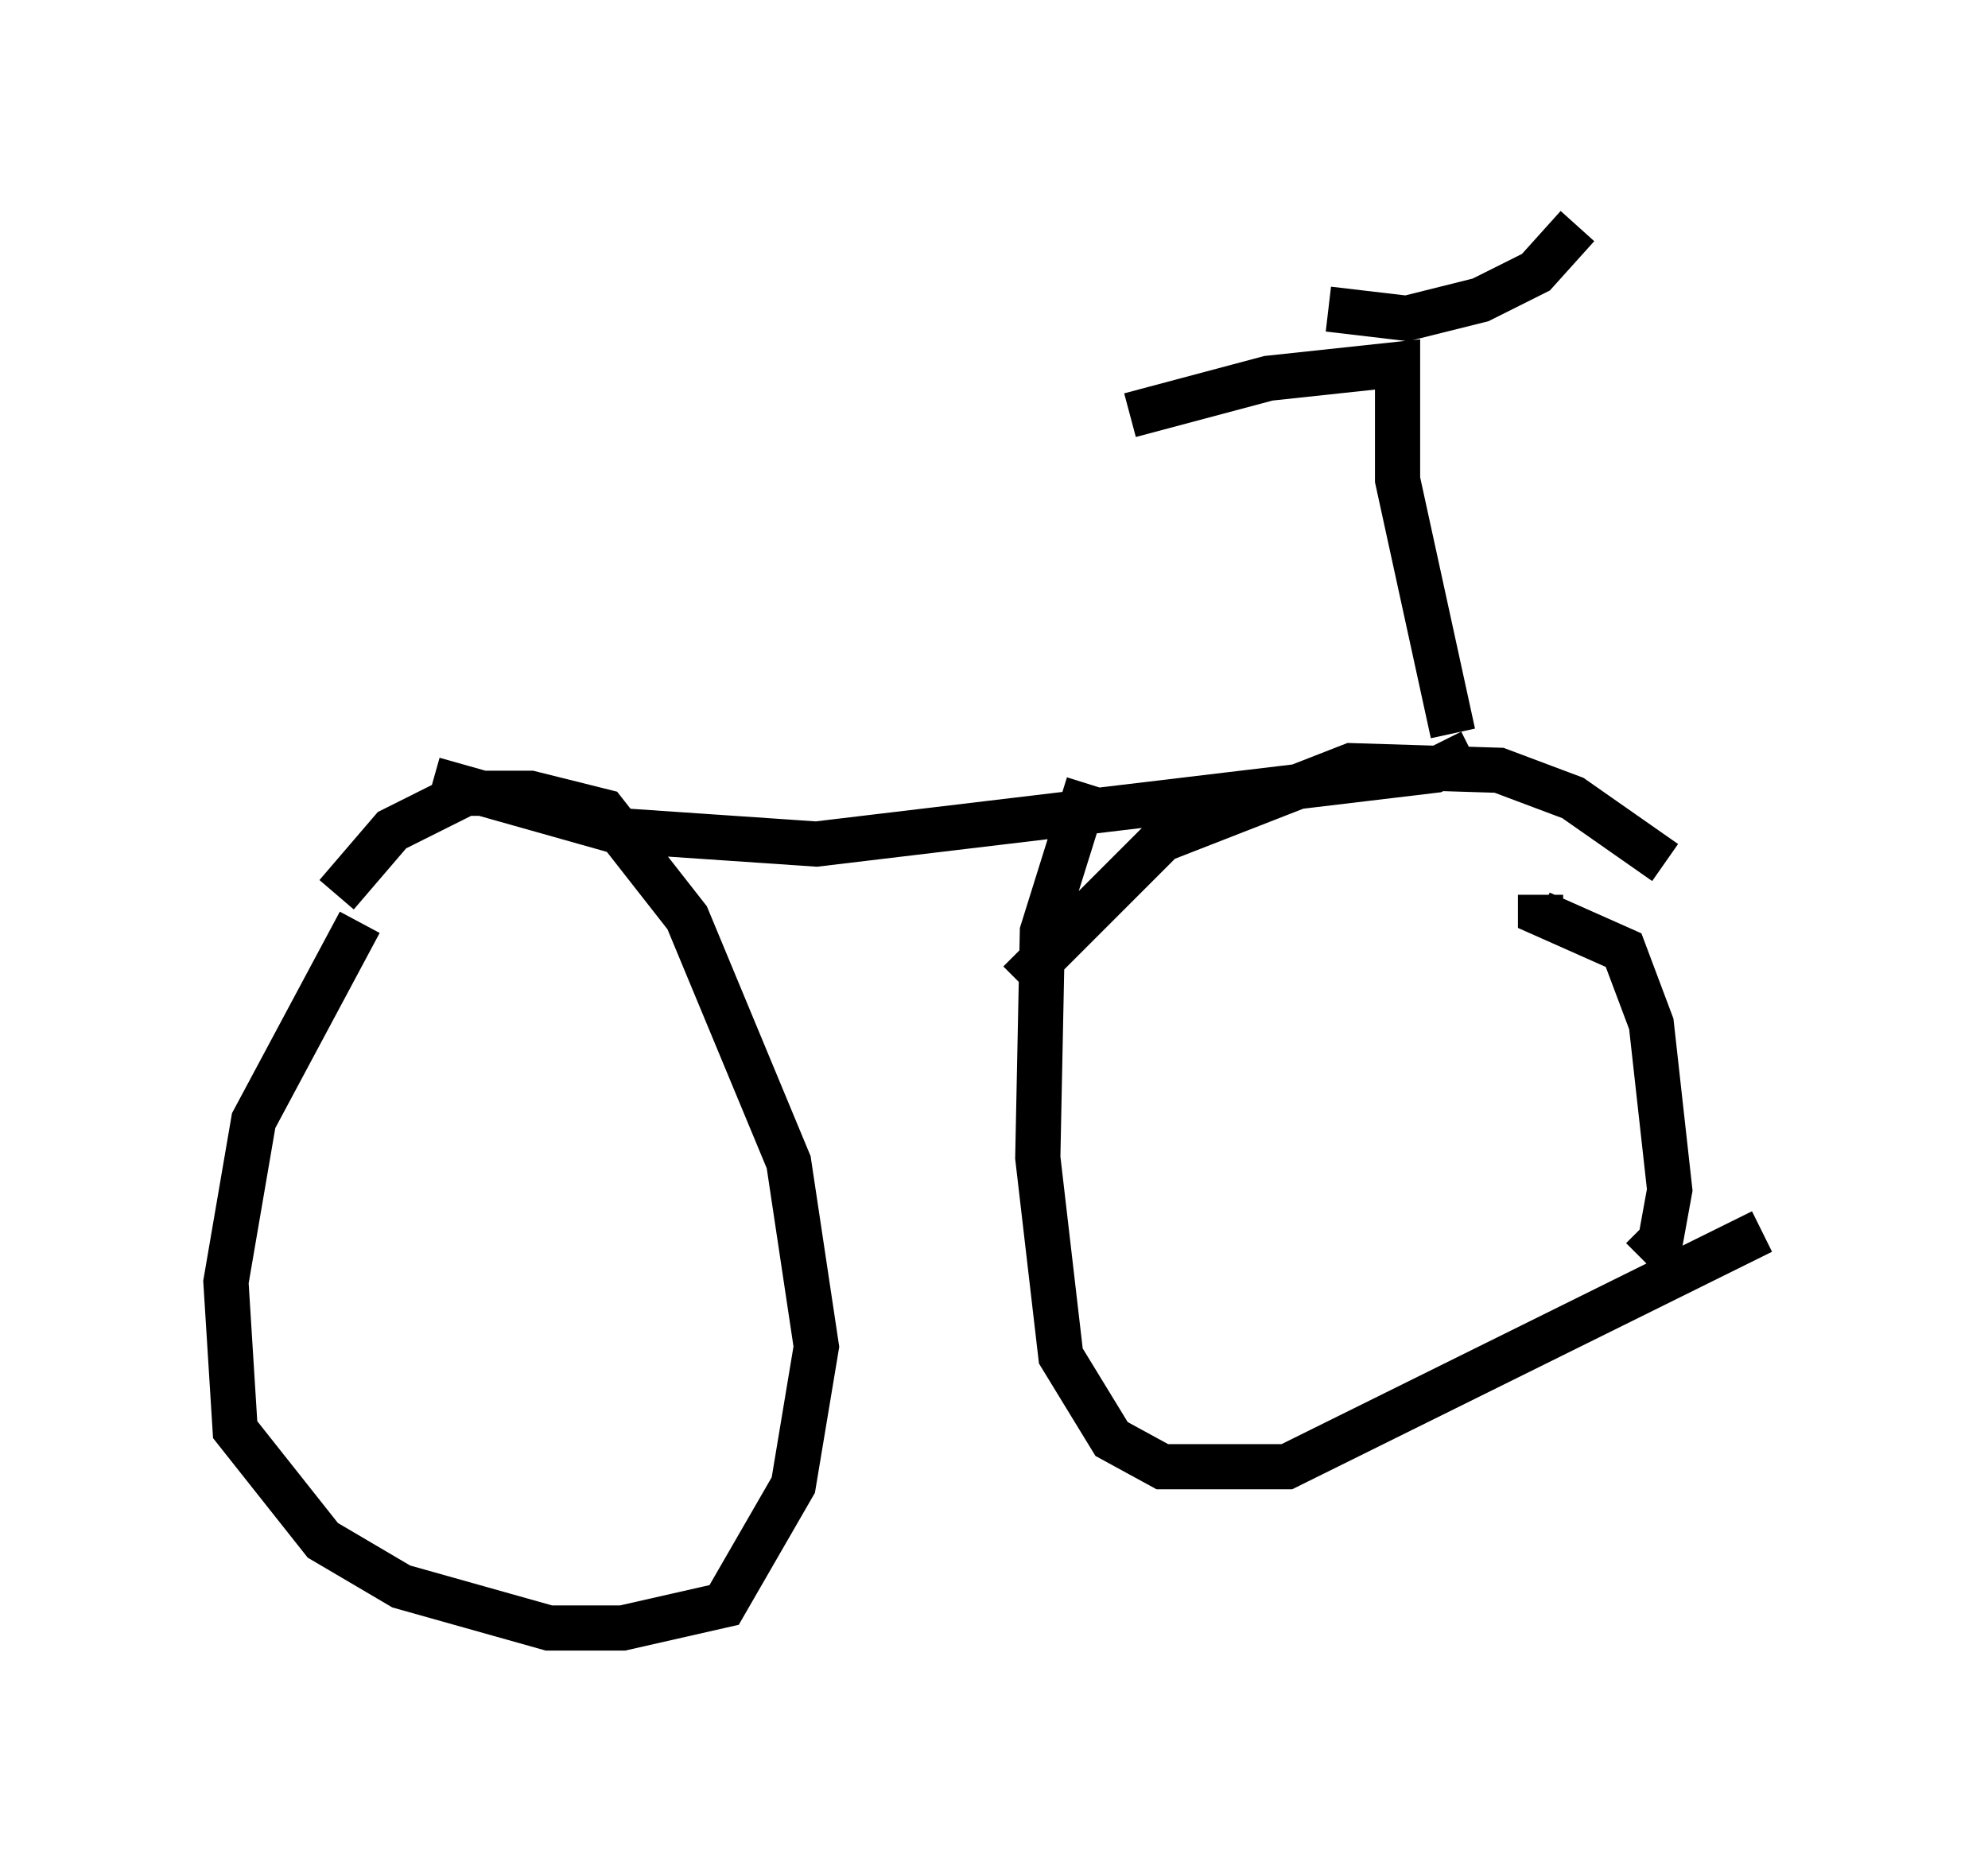 <?xml version="1.0" encoding="utf-8" ?>
<svg baseProfile="full" height="41.034" version="1.1" width="43.994" xmlns="http://www.w3.org/2000/svg" xmlns:ev="http://www.w3.org/2001/xml-events" xmlns:xlink="http://www.w3.org/1999/xlink"><defs /><rect fill="white" height="41.034" width="43.994" x="0" y="0" /><path d="M9.39, 19.19 m-1.429, 1.225 l-2.348, 4.39 -0.613, 3.573 l0.204, 3.267 1.94, 2.45 l1.735, 1.021 3.267, 0.919 l1.633, 0.0 2.246, -0.51 l1.531, -2.654 0.51, -3.063 l-0.613, -4.083 -2.246, -5.41 l-1.838, -2.348 -1.633, -0.408 l-1.429, 0.0 -1.633, 0.817 l-1.225, 1.429 m16.64, -2.45 l-1.021, 3.267 -0.102, 5.002 l0.51, 4.39 1.123, 1.838 l1.123, 0.613 2.756, 0.0 l10.515, -5.206 m-2.144, -8.167 l-2.042, -1.429 -1.633, -0.613 l-3.267, -0.102 -4.185, 1.633 l-3.165, 3.165 m-12.965, -4.492 l3.981, 1.123 4.492, 0.306 l13.679, -1.633 0.817, -0.408 m-0.408, -0.408 l-1.225, -5.615 0.0, -2.552 l-2.858, 0.306 -3.063, 0.817 m4.39, -2.348 l1.735, 0.204 1.633, -0.408 l1.225, -0.613 0.919, -1.021 m-0.817, 14.802 l0.0, 0.408 1.838, 0.817 l0.613, 1.633 0.408, 3.675 l-0.204, 1.123 -0.408, 0.408 " fill="none" stroke="black" stroke-width="1" /></svg>